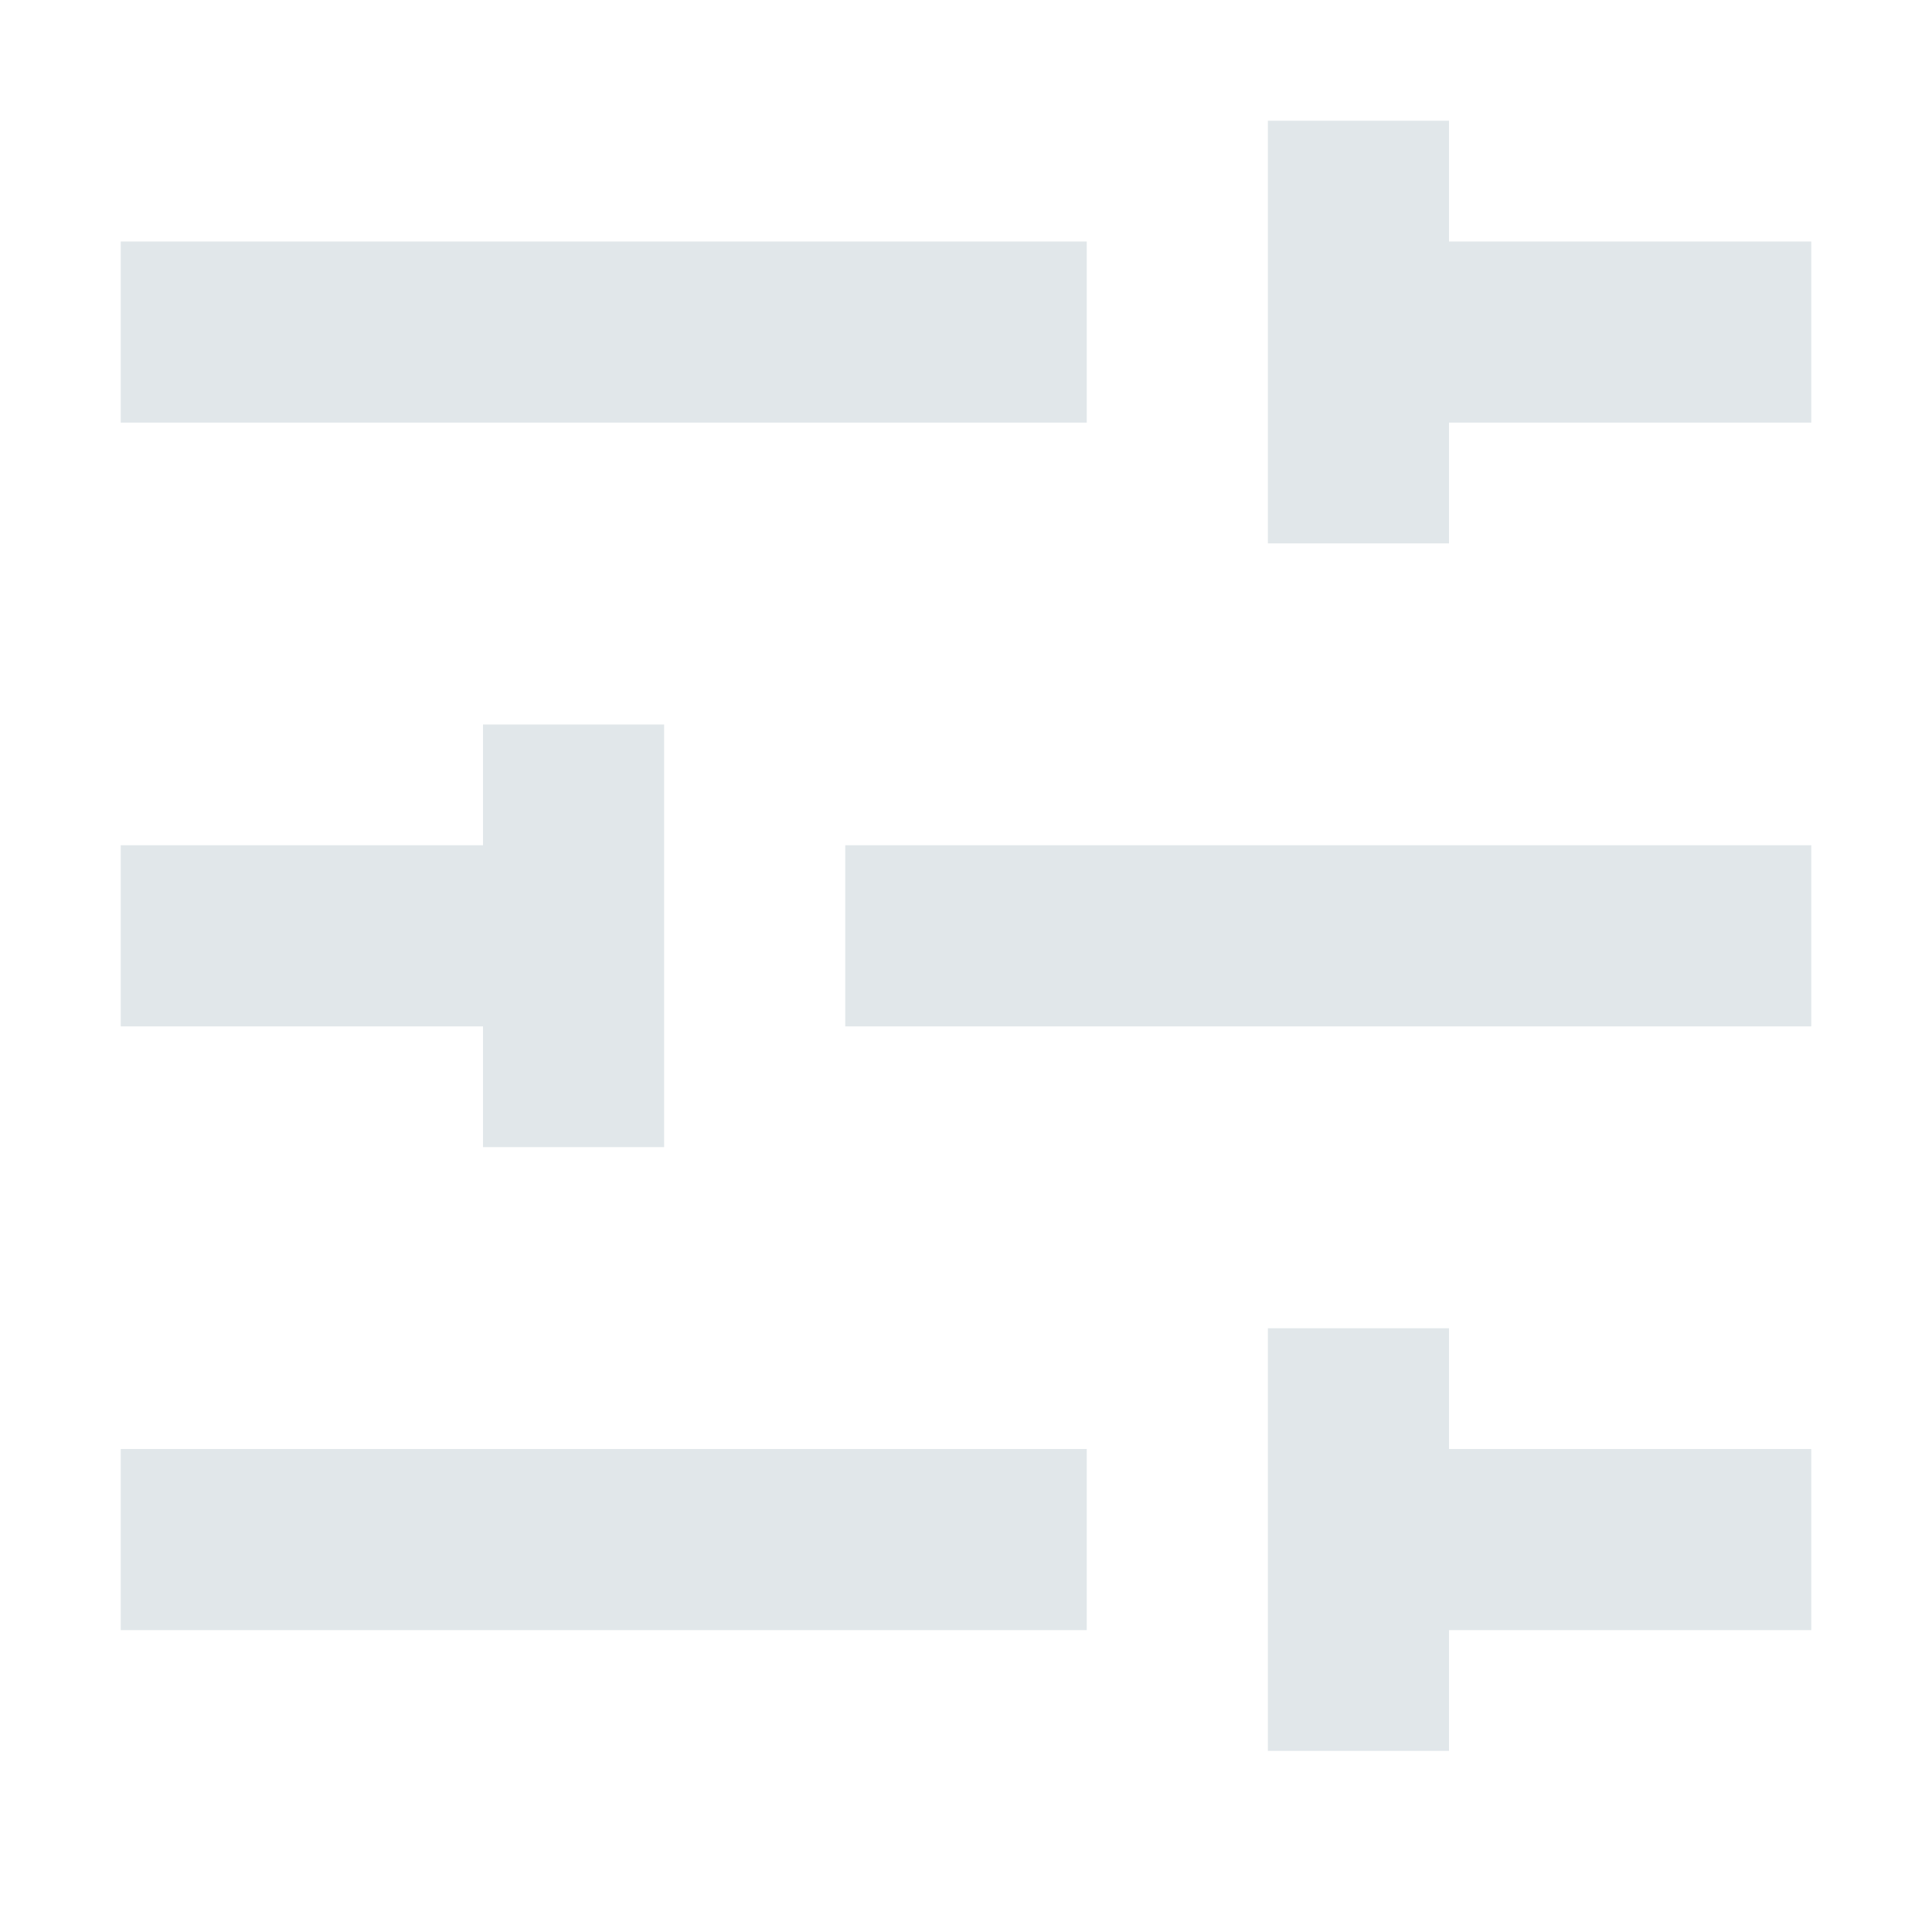 <svg xmlns="http://www.w3.org/2000/svg" width="16" height="16" fill="none" viewBox="0 0 16 16">
  <g class="16x16/Outline/filter">
    <path fill="#E1E7EA" fill-rule="evenodd" d="M10.5 1v3.5H12v-1h3V2h-3V1h-1.5ZM1 2h8v1.5H1V2Zm6 5h8v1.5H7V7Zm2 5H1v1.5h8V12Zm6 0h-3v-1h-1.5v3.5H12v-1h3V12ZM4 7H1v1.5h3v1h1.5V6H4v1Z" class="Primary" clip-rule="evenodd"/>
  </g>
</svg>
